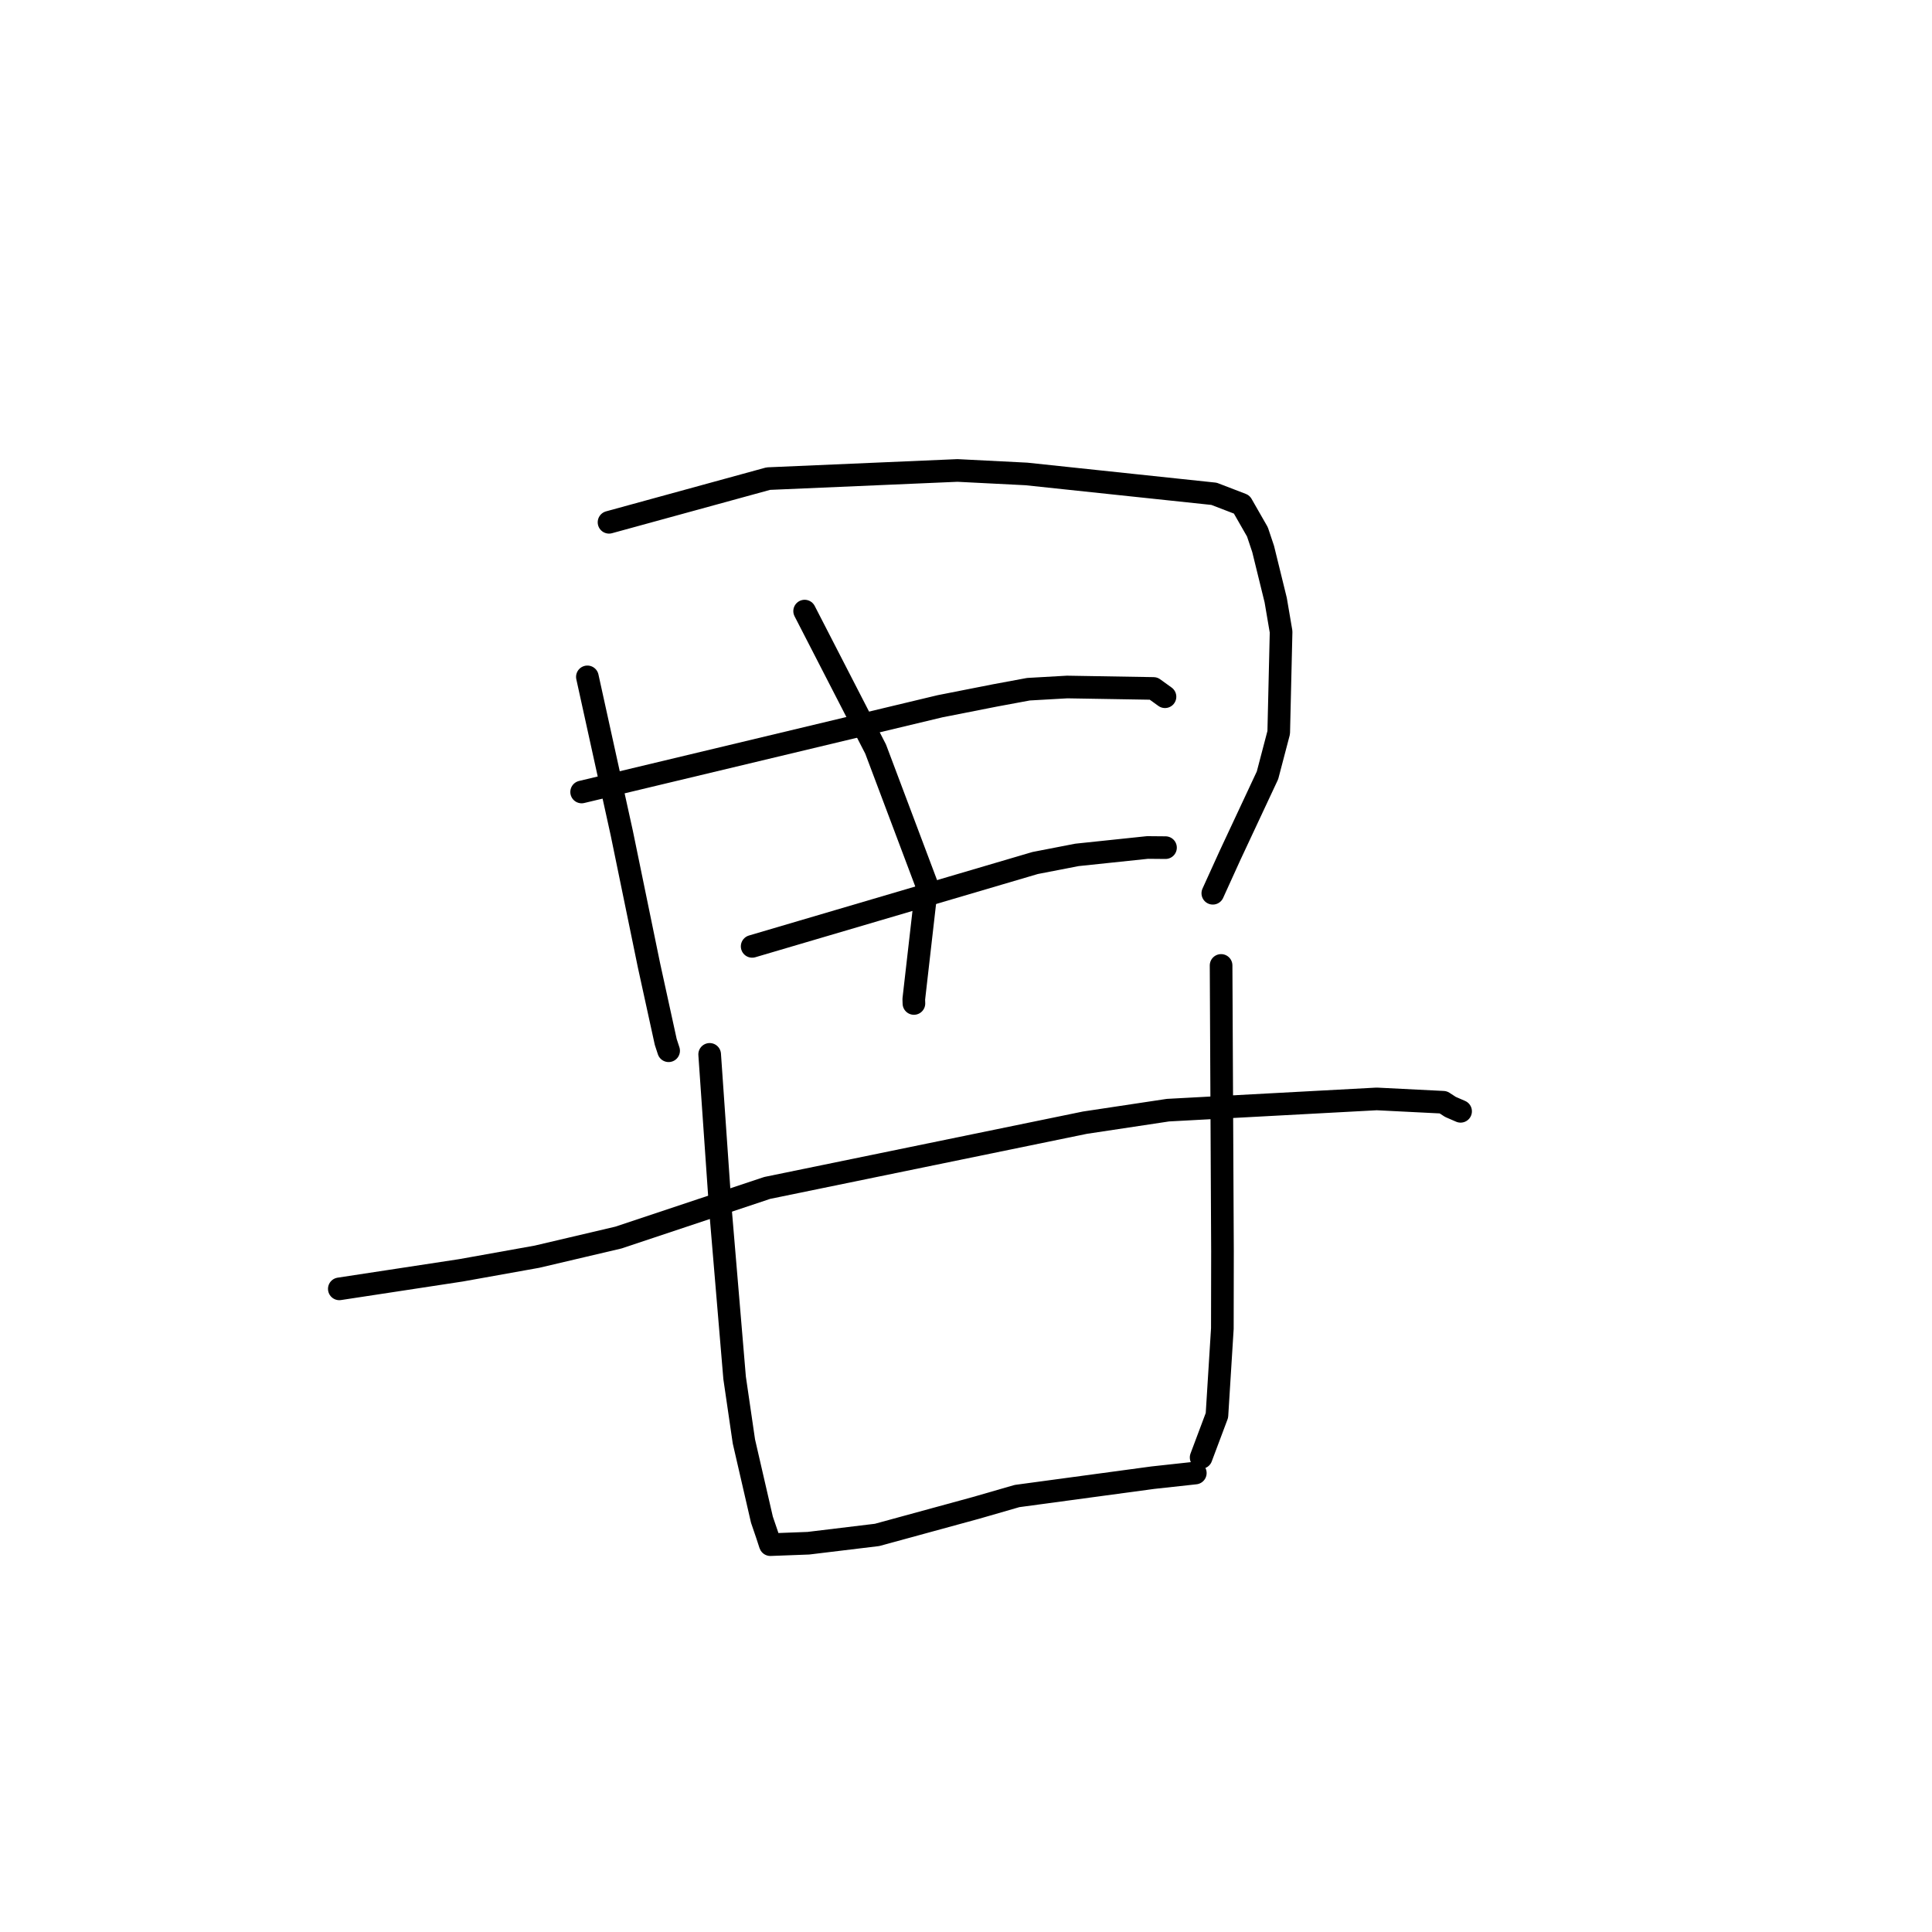 <?xml version="1.0" standalone="no"?>
    <svg width="256" height="256" xmlns="http://www.w3.org/2000/svg" version="1.1">
    <polyline stroke="black" stroke-width="3" stroke-linecap="round" fill="transparent" stroke-linejoin="round" points="77.831 89.689 80.112 100.05 82.393 110.412 86.002 127.952 88.214 138.06 88.56 139.117 88.594 139.222 88.596 139.229 " />
        <polyline stroke="black" stroke-width="3" stroke-linecap="round" fill="transparent" stroke-linejoin="round" points="80.699 69.206 91.252 66.313 101.805 63.419 126.87 62.338 136.008 62.801 160.865 65.433 164.535 66.844 166.615 70.478 167.373 72.742 169.035 79.509 169.751 83.709 169.437 97.067 167.949 102.735 162.989 113.336 160.909 117.91 160.704 118.361 " />
        <polyline stroke="black" stroke-width="3" stroke-linecap="round" fill="transparent" stroke-linejoin="round" points="106.618 80.974 111.321 90.115 116.025 99.255 122.81 117.276 121.081 132.395 121.099 132.964 " />
        <polyline stroke="black" stroke-width="3" stroke-linecap="round" fill="transparent" stroke-linejoin="round" points="77.07 104.942 100.814 99.262 124.558 93.582 131.82 92.151 136.276 91.324 141.407 91.032 152.846 91.223 154.267 92.248 154.367 92.32 " />
        <polyline stroke="black" stroke-width="3" stroke-linecap="round" fill="transparent" stroke-linejoin="round" points="99.665 125.399 115.938 120.605 132.21 115.811 137.167 114.351 142.701 113.278 152.049 112.296 154.394 112.317 154.435 112.317 " />
        <polyline stroke="black" stroke-width="3" stroke-linecap="round" fill="transparent" stroke-linejoin="round" points="44.961 170.781 53.016 169.554 61.071 168.326 71.148 166.52 81.958 163.98 101.654 157.408 143.759 148.76 154.76 147.102 182.425 145.613 191.243 146.055 192.187 146.67 193.401 147.195 193.534 147.253 193.536 147.254 193.536 147.254 193.536 147.254 " />
        <polyline stroke="black" stroke-width="3" stroke-linecap="round" fill="transparent" stroke-linejoin="round" points="94.034 139.71 94.743 149.927 95.452 160.144 97.34 182.576 98.57 190.999 100.958 201.361 101.65 203.39 102.061 204.651 102.071 204.668 102.075 204.674 107.12 204.484 116.219 203.384 129.315 199.805 134.76 198.233 152.753 195.8 157.873 195.241 158.385 195.185 " />
        <polyline stroke="black" stroke-width="3" stroke-linecap="round" fill="transparent" stroke-linejoin="round" points="161.801 127.925 161.893 146.869 161.985 165.813 161.968 176.039 161.25 187.545 159.346 192.616 159.156 193.123 " />
        </svg>